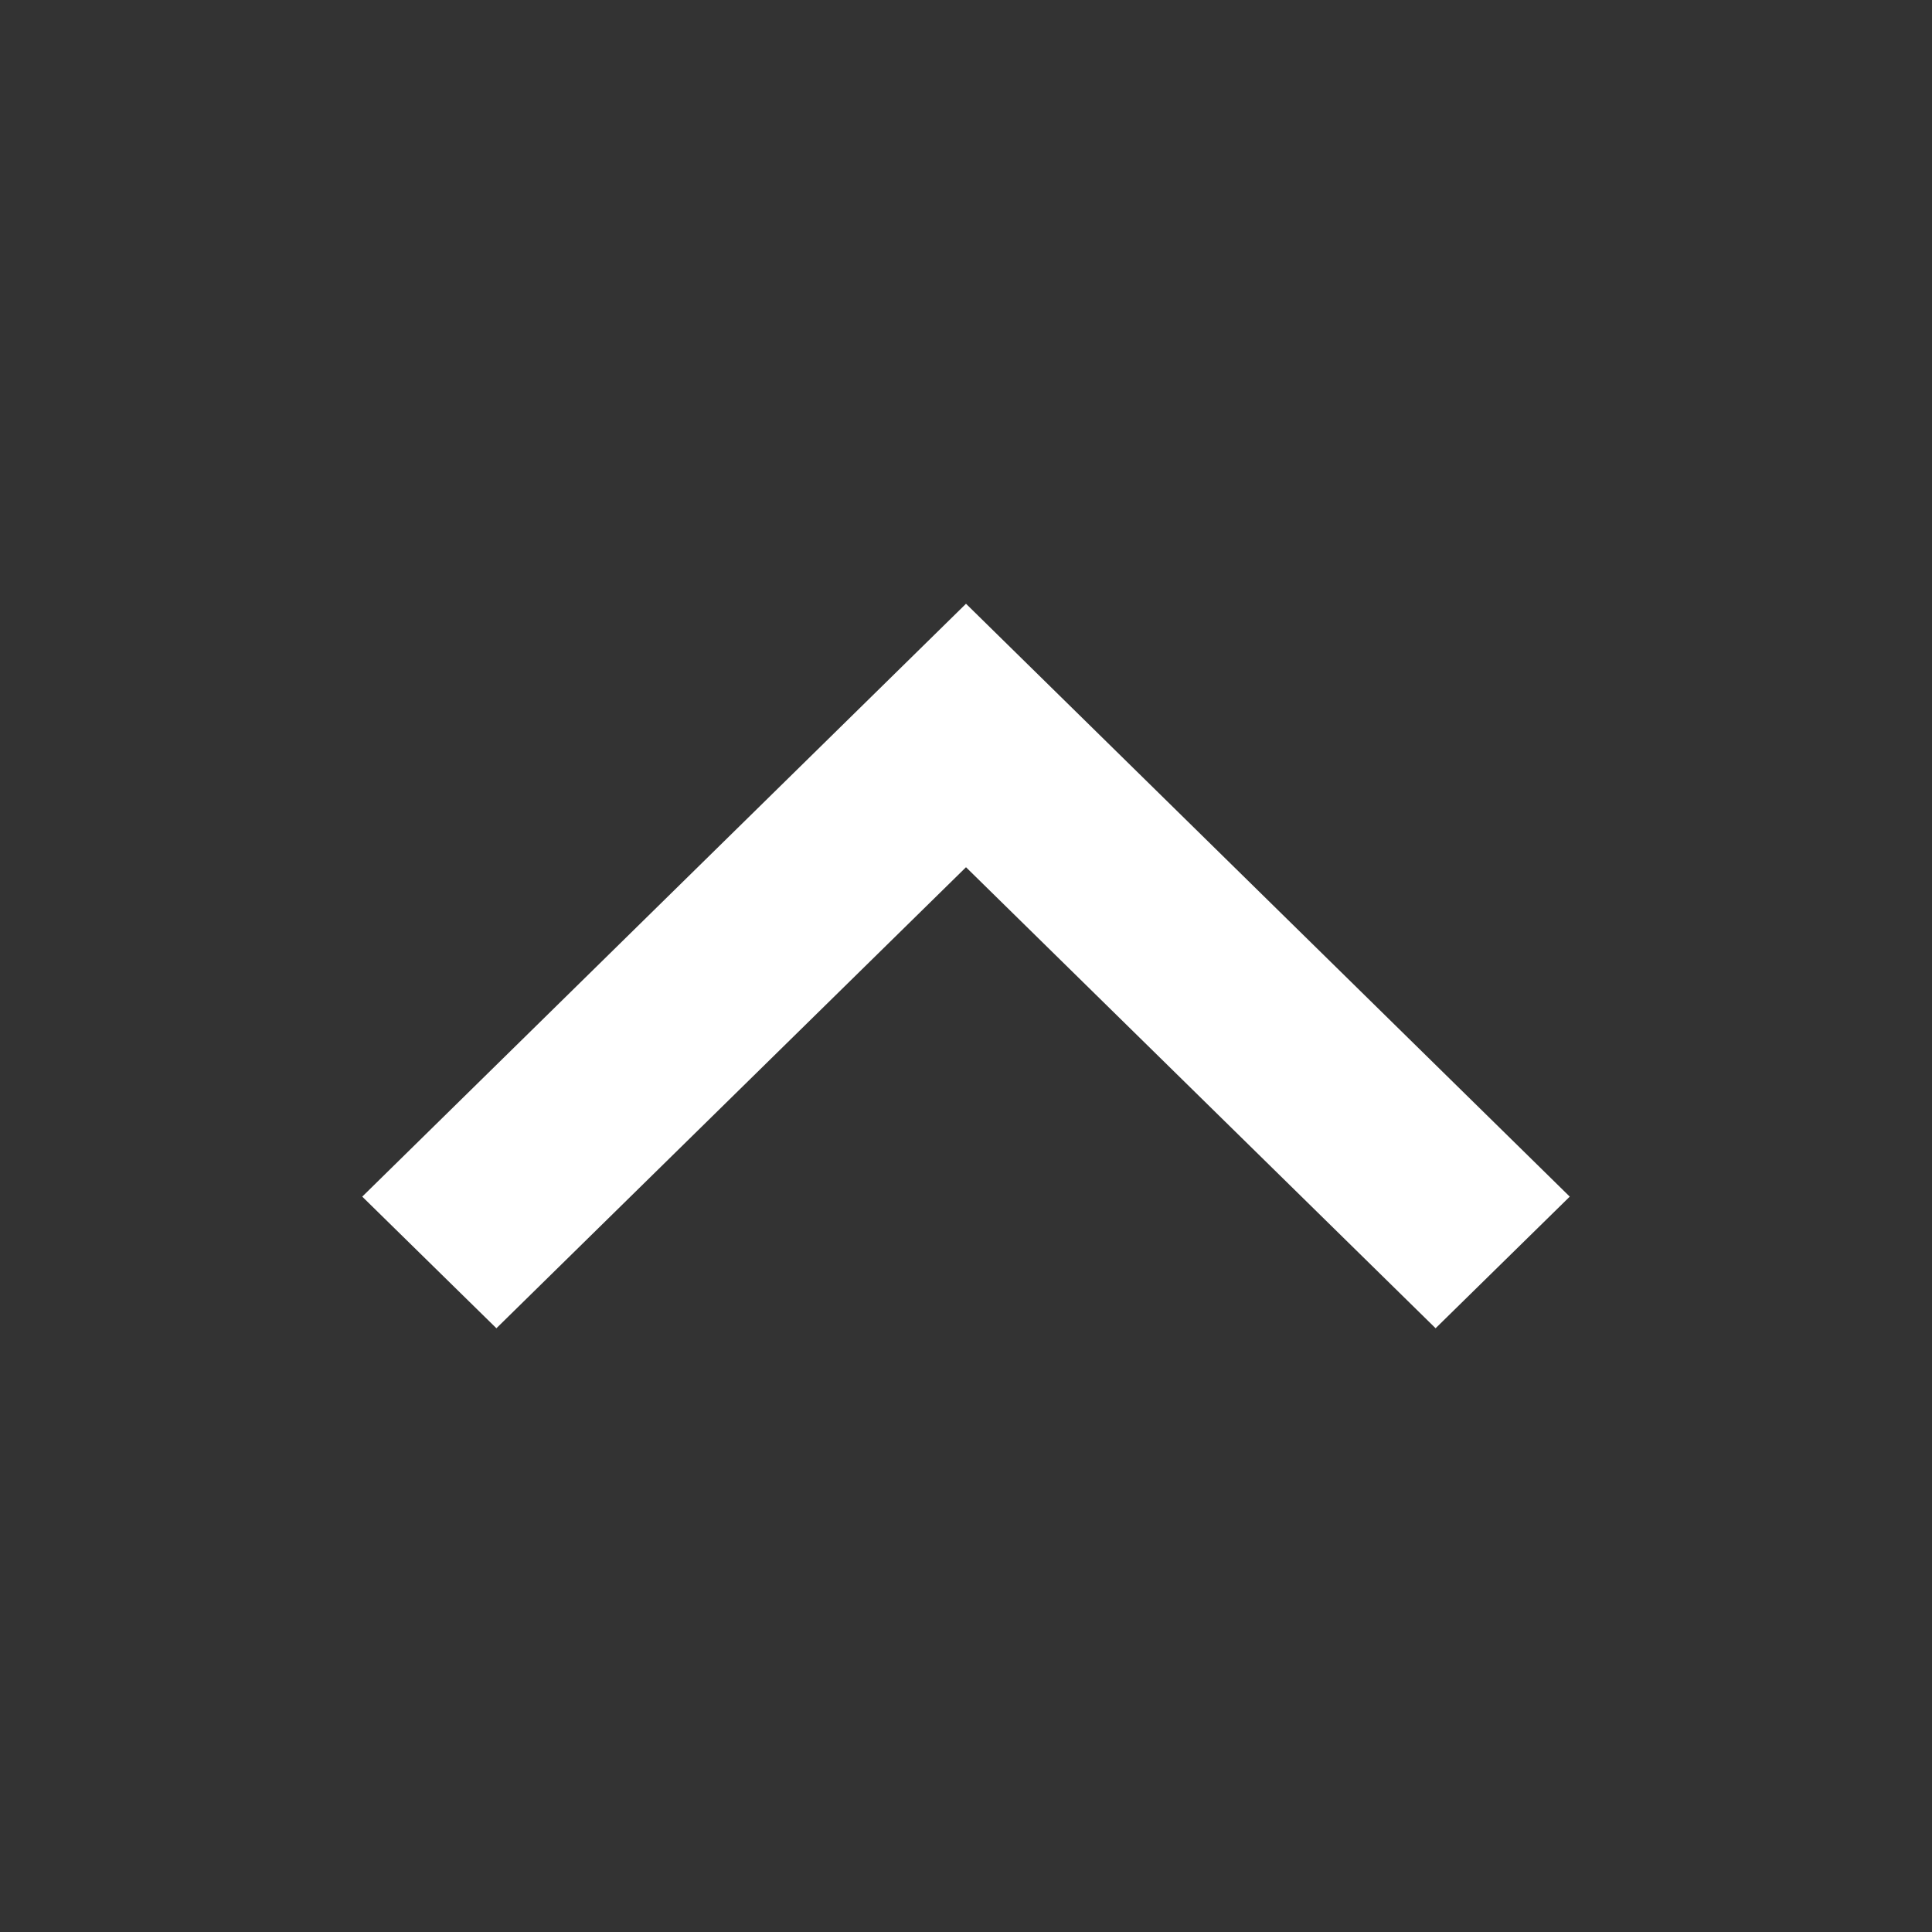 <svg width="16" height="16" viewBox="0 0 16 16" xmlns="http://www.w3.org/2000/svg">
    <rect x="0" y="0" width="16" height="16" fill="#333333" stroke="none"/>
    <path d="M11.889 11 13 9.91 8 5 3 9.91 4.111 11 8 7.182z" fill="#FFF" fill-rule="nonzero"/>
</svg>
